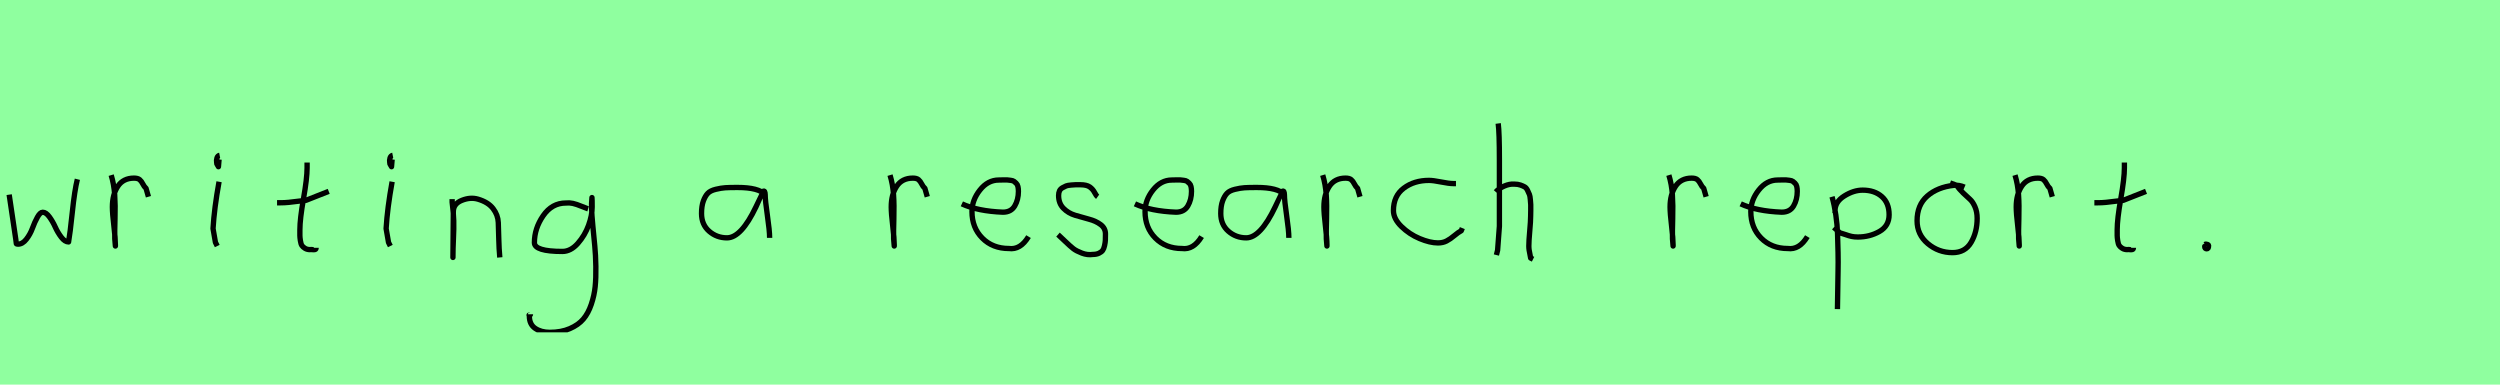 <?xml version="1.0" encoding="utf-8" standalone="no"?>
<!DOCTYPE svg PUBLIC "-//W3C//DTD SVG 1.1//EN"
  "http://www.w3.org/Graphics/SVG/1.1/DTD/svg11.dtd">
<svg xmlns:xlink="http://www.w3.org/1999/xlink" width="468pt" height="72pt" viewBox="0 0 468 72" xmlns="http://www.w3.org/2000/svg" version="1.1">
 <defs>
  <style type="text/css">*{stroke-linejoin: round; stroke-linecap: butt}</style>
 </defs>
 <g id="figure_1">
  <g id="patch_1">
   <path d="M 0 72 
L 468 72 
L 468 0 
L 0 0 
z
" style="fill: #8fff9f"/>
  </g>
  <g id="axes_1">
   <g id="patch_2">
    <path d="M 1.716 36.438 
L 2.952 44.778 
Q 3.055 45.567 3.055 45.602 
Q 3.055 45.705 3.364 45.705 
Q 4.222 45.705 4.942 44.778 
Q 5.663 43.851 6.075 42.719 
Q 6.487 41.586 7.002 40.659 
Q 7.517 39.733 7.997 39.733 
Q 8.615 39.733 9.25 40.608 
Q 9.885 41.483 10.348 42.513 
Q 10.811 43.542 11.481 44.418 
Q 12.15 45.293 12.836 45.293 
Q 13.111 43.783 13.54 39.698 
Q 13.969 35.614 14.484 33.555 
" clip-path="url(#p3217dd42b6)" style="fill: none; stroke: #000000; stroke-linejoin: miter"/>
   </g>
  </g>
  <g id="axes_2">
   <g id="patch_3">
    <path d="M 20.813 32.783 
Q 21.338 34.508 21.47 36.457 
Q 21.601 38.407 21.526 40.956 
Q 21.451 43.505 21.488 44.705 
L 21.601 46.055 
L 21.601 45.83 
Q 21.601 44.668 21.32 42.306 
Q 21.038 39.944 21.038 38.744 
Q 21.038 36.42 22.051 34.883 
Q 23.063 33.346 25.087 33.346 
Q 25.8 33.346 26.137 33.627 
Q 26.474 33.908 26.737 34.433 
Q 26.999 34.958 27.337 35.258 
L 27.787 36.832 
" clip-path="url(#pf45e9a99ba)" style="fill: none; stroke: #000000; stroke-linejoin: miter"/>
   </g>
  </g>
  <g id="axes_3">
   <g id="patch_4">
    <path d="M 41.119 29.072 
Q 40.744 29.147 40.612 29.578 
Q 40.481 30.009 40.556 30.421 
Q 40.556 30.571 40.594 30.703 
Q 40.631 30.834 40.687 30.89 
Q 40.744 30.946 40.8 31.04 
Q 40.856 31.134 40.894 31.209 
L 41.006 29.859 
M 41.006 34.02 
Q 40.106 39.007 39.881 42.793 
L 40.331 45.38 
L 40.669 46.055 
" clip-path="url(#p2c913704c1)" style="fill: none; stroke: #000000; stroke-linejoin: miter"/>
   </g>
  </g>
  <g id="axes_4">
   <g id="patch_5">
    <path d="M 51.864 37.957 
L 52.539 37.957 
Q 53.251 37.957 54.038 37.882 
Q 54.826 37.807 55.782 37.676 
Q 56.737 37.545 57.262 37.507 
L 61.536 35.82 
M 57.487 30.421 
L 57.487 31.434 
Q 57.487 33.383 56.812 37.207 
Q 56.138 41.031 56.138 43.018 
Q 56.138 43.805 56.138 44.105 
Q 56.138 44.405 56.231 45.042 
Q 56.325 45.68 56.513 45.961 
Q 56.7 46.242 57.094 46.486 
Q 57.487 46.729 58.05 46.729 
Q 58.162 46.692 58.481 46.729 
Q 58.799 46.767 58.987 46.711 
Q 59.174 46.655 59.174 46.392 
" clip-path="url(#pa284411ee0)" style="fill: none; stroke: #000000; stroke-linejoin: miter"/>
   </g>
  </g>
  <g id="axes_5">
   <g id="patch_6">
    <path d="M 73.519 29.072 
Q 73.144 29.147 73.012 29.578 
Q 72.881 30.009 72.956 30.421 
Q 72.956 30.571 72.994 30.703 
Q 73.031 30.834 73.087 30.89 
Q 73.144 30.946 73.2 31.04 
Q 73.256 31.134 73.294 31.209 
L 73.406 29.859 
M 73.406 34.02 
Q 72.506 39.007 72.281 42.793 
L 72.731 45.38 
L 73.069 46.055 
" clip-path="url(#p7eff8e6e27)" style="fill: none; stroke: #000000; stroke-linejoin: miter"/>
   </g>
  </g>
  <g id="axes_6">
   <g id="patch_7">
    <path d="M 84.639 37.282 
L 84.639 37.844 
Q 84.901 39.869 84.939 41.312 
Q 84.976 42.756 84.882 44.668 
Q 84.789 46.58 84.789 48.192 
L 84.864 39.644 
Q 84.864 38.144 86.457 37.507 
Q 88.05 36.87 89.475 37.282 
Q 91.387 37.844 92.305 39.044 
Q 93.224 40.244 93.28 41.668 
Q 93.336 43.093 93.374 44.818 
Q 93.411 46.542 93.561 48.192 
" clip-path="url(#p31a283be7b)" style="fill: none; stroke: #000000; stroke-linejoin: miter"/>
   </g>
  </g>
  <g id="axes_7">
   <g id="patch_8">
    <path d="M 110.087 39.096 
Q 109.832 39.024 108.868 38.623 
Q 107.903 38.223 107.248 38.077 
Q 106.592 37.931 105.937 38.004 
Q 103.316 38.004 101.678 40.389 
Q 100.04 42.773 100.04 45.431 
Q 100.04 47.069 105.282 47.069 
Q 106.847 47.069 108.176 45.558 
Q 109.505 44.047 110.178 42.173 
Q 110.852 40.298 110.852 38.769 
Q 110.852 37.276 110.815 36.985 
L 110.742 38.077 
Q 110.742 38.55 110.742 38.987 
Q 110.779 40.189 110.979 42.282 
Q 111.179 44.375 111.343 46.05 
Q 111.507 47.724 111.543 49.872 
Q 111.58 52.02 111.416 53.658 
Q 111.252 55.296 110.688 56.971 
Q 110.124 58.646 109.195 59.738 
Q 108.267 60.83 106.665 61.522 
Q 105.063 62.213 102.916 62.213 
Q 101.277 62.213 100.185 61.467 
Q 99.093 60.721 99.093 59.155 
Q 99.02 58.937 99.057 58.937 
Q 99.093 58.937 99.202 58.937 
Q 99.311 58.937 99.311 58.828 
" clip-path="url(#p05f0f2b7f9)" style="fill: none; stroke: #000000; stroke-linejoin: miter"/>
   </g>
  </g>
  <g id="axes_8"/>
  <g id="axes_9">
   <g id="patch_9">
    <path d="M 143.244 36.442 
Q 142.035 35.095 138.063 35.095 
Q 136.543 35.095 135.766 35.146 
Q 134.988 35.198 133.987 35.44 
Q 132.985 35.682 132.501 36.183 
Q 132.018 36.684 131.672 37.616 
Q 131.327 38.549 131.327 39.965 
Q 131.327 42.037 132.743 43.281 
Q 134.159 44.524 136.094 44.524 
Q 138.754 44.524 141.517 38.721 
Q 142.864 35.855 142.864 35.82 
Q 143.209 35.578 143.244 36.442 
Q 143.244 37.513 143.658 40.362 
Q 144.073 43.212 144.073 44.524 
" clip-path="url(#pe091f671a4)" style="fill: none; stroke: #000000; stroke-linejoin: miter"/>
   </g>
  </g>
  <g id="axes_10"/>
  <g id="axes_11">
   <g id="patch_10">
    <path d="M 166.613 32.783 
Q 167.138 34.508 167.27 36.457 
Q 167.401 38.407 167.326 40.956 
Q 167.251 43.505 167.288 44.705 
L 167.401 46.055 
L 167.401 45.83 
Q 167.401 44.668 167.12 42.306 
Q 166.838 39.944 166.838 38.744 
Q 166.838 36.42 167.851 34.883 
Q 168.863 33.346 170.887 33.346 
Q 171.6 33.346 171.937 33.627 
Q 172.274 33.908 172.537 34.433 
Q 172.799 34.958 173.137 35.258 
L 173.587 36.832 
" clip-path="url(#pd1adfa366b)" style="fill: none; stroke: #000000; stroke-linejoin: miter"/>
   </g>
  </g>
  <g id="axes_12">
   <g id="patch_11">
    <path d="M 180.058 38.161 
Q 183.03 39.536 187.749 39.721 
Q 189.272 39.721 189.96 38.551 
Q 190.647 37.381 190.647 35.82 
Q 190.647 35.3 190.554 34.91 
Q 190.461 34.52 190.22 34.297 
Q 189.978 34.074 189.811 33.944 
Q 189.644 33.814 189.198 33.758 
Q 188.752 33.702 188.548 33.684 
Q 188.344 33.665 187.768 33.684 
Q 187.192 33.702 186.969 33.702 
Q 184.925 33.702 183.439 35.578 
Q 181.953 37.455 181.953 39.61 
Q 181.953 42.62 183.885 44.57 
Q 185.817 46.521 188.864 46.521 
Q 191.019 46.818 192.542 44.292 
" clip-path="url(#p4e46ebd551)" style="fill: none; stroke: #000000; stroke-linejoin: miter"/>
   </g>
  </g>
  <g id="axes_13">
   <g id="patch_12">
    <path d="M 198.057 43.918 
Q 198.357 44.18 199.37 45.155 
Q 200.382 46.13 200.944 46.561 
Q 201.507 46.992 202.537 47.386 
Q 203.568 47.779 204.581 47.629 
Q 205.255 47.629 205.724 47.404 
Q 206.193 47.179 206.418 46.879 
Q 206.643 46.58 206.774 45.98 
Q 206.905 45.38 206.924 44.967 
Q 206.943 44.555 206.943 43.805 
Q 206.943 42.718 206.043 42.043 
Q 205.143 41.368 203.85 41.031 
Q 202.556 40.694 201.263 40.3 
Q 199.969 39.906 199.07 38.988 
Q 198.17 38.069 198.17 36.607 
Q 198.17 36.082 198.339 35.726 
Q 198.507 35.37 198.901 35.145 
Q 199.295 34.92 199.576 34.808 
Q 199.857 34.695 200.513 34.639 
Q 201.169 34.583 201.357 34.583 
Q 201.544 34.583 202.219 34.583 
Q 203.418 34.583 204 34.995 
Q 204.581 35.408 204.899 36.026 
Q 205.218 36.645 205.48 36.832 
" clip-path="url(#p921ddf47a3)" style="fill: none; stroke: #000000; stroke-linejoin: miter"/>
   </g>
  </g>
  <g id="axes_14">
   <g id="patch_13">
    <path d="M 212.458 38.161 
Q 215.43 39.536 220.149 39.721 
Q 221.672 39.721 222.36 38.551 
Q 223.047 37.381 223.047 35.82 
Q 223.047 35.3 222.954 34.91 
Q 222.861 34.52 222.62 34.297 
Q 222.378 34.074 222.211 33.944 
Q 222.044 33.814 221.598 33.758 
Q 221.152 33.702 220.948 33.684 
Q 220.744 33.665 220.168 33.684 
Q 219.592 33.702 219.369 33.702 
Q 217.325 33.702 215.839 35.578 
Q 214.353 37.455 214.353 39.61 
Q 214.353 42.62 216.285 44.57 
Q 218.217 46.521 221.264 46.521 
Q 223.419 46.818 224.942 44.292 
" clip-path="url(#p23134b7372)" style="fill: none; stroke: #000000; stroke-linejoin: miter"/>
   </g>
  </g>
  <g id="axes_15">
   <g id="patch_14">
    <path d="M 240.444 36.442 
Q 239.235 35.095 235.263 35.095 
Q 233.743 35.095 232.966 35.146 
Q 232.188 35.198 231.187 35.44 
Q 230.185 35.682 229.701 36.183 
Q 229.218 36.684 228.872 37.616 
Q 228.527 38.549 228.527 39.965 
Q 228.527 42.037 229.943 43.281 
Q 231.359 44.524 233.294 44.524 
Q 235.954 44.524 238.717 38.721 
Q 240.064 35.855 240.064 35.82 
Q 240.409 35.578 240.444 36.442 
Q 240.444 37.513 240.858 40.362 
Q 241.273 43.212 241.273 44.524 
" clip-path="url(#p1e89a87b3a)" style="fill: none; stroke: #000000; stroke-linejoin: miter"/>
   </g>
  </g>
  <g id="axes_16">
   <g id="patch_15">
    <path d="M 247.613 32.783 
Q 248.138 34.508 248.27 36.457 
Q 248.401 38.407 248.326 40.956 
Q 248.251 43.505 248.288 44.705 
L 248.401 46.055 
L 248.401 45.83 
Q 248.401 44.668 248.12 42.306 
Q 247.838 39.944 247.838 38.744 
Q 247.838 36.42 248.851 34.883 
Q 249.863 33.346 251.887 33.346 
Q 252.6 33.346 252.937 33.627 
Q 253.274 33.908 253.537 34.433 
Q 253.799 34.958 254.137 35.258 
L 254.587 36.832 
" clip-path="url(#p770ebe1478)" style="fill: none; stroke: #000000; stroke-linejoin: miter"/>
   </g>
  </g>
  <g id="axes_17">
   <g id="patch_16">
    <path d="M 272.557 34.365 
Q 272.557 34.365 272.061 34.365 
Q 271.267 34.365 269.78 34.068 
Q 268.292 33.77 267.498 33.77 
Q 264.721 33.77 262.787 35.225 
Q 260.853 36.68 260.853 39.424 
Q 260.853 40.944 262.341 42.399 
Q 263.829 43.854 265.763 44.664 
Q 267.697 45.474 269.184 45.474 
Q 270.11 45.474 270.804 45.11 
Q 271.499 44.747 272.243 44.118 
Q 272.987 43.49 273.549 43.193 
L 273.747 42.697 
" clip-path="url(#p51c7078d4d)" style="fill: none; stroke: #000000; stroke-linejoin: miter"/>
   </g>
  </g>
  <g id="axes_18">
   <g id="patch_17">
    <path d="M 280.013 35.932 
Q 280.613 35.258 281.607 34.827 
Q 282.6 34.395 283.5 34.47 
Q 284.137 34.47 284.625 34.639 
Q 285.112 34.808 285.431 34.995 
Q 285.749 35.183 285.974 35.67 
Q 286.199 36.157 286.312 36.42 
Q 286.424 36.682 286.48 37.376 
Q 286.537 38.069 286.555 38.332 
Q 286.574 38.594 286.555 39.419 
Q 286.537 40.244 286.537 40.431 
Q 286.537 41.368 286.368 43.243 
Q 286.199 45.117 286.199 46.055 
Q 286.199 46.467 286.255 46.823 
Q 286.312 47.179 286.405 47.61 
Q 286.499 48.042 286.537 48.304 
L 286.987 48.529 
M 280.463 23.111 
Q 280.688 24.798 280.688 29.972 
L 280.688 42.343 
L 280.351 46.842 
L 280.126 47.742 
" clip-path="url(#p274eaec3be)" style="fill: none; stroke: #000000; stroke-linejoin: miter"/>
   </g>
  </g>
  <g id="axes_19"/>
  <g id="axes_20">
   <g id="patch_18">
    <path d="M 312.413 32.783 
Q 312.938 34.508 313.07 36.457 
Q 313.201 38.407 313.126 40.956 
Q 313.051 43.505 313.088 44.705 
L 313.201 46.055 
L 313.201 45.83 
Q 313.201 44.668 312.92 42.306 
Q 312.638 39.944 312.638 38.744 
Q 312.638 36.42 313.651 34.883 
Q 314.663 33.346 316.687 33.346 
Q 317.4 33.346 317.737 33.627 
Q 318.074 33.908 318.337 34.433 
Q 318.599 34.958 318.937 35.258 
L 319.387 36.832 
" clip-path="url(#p582c0c0e38)" style="fill: none; stroke: #000000; stroke-linejoin: miter"/>
   </g>
  </g>
  <g id="axes_21">
   <g id="patch_19">
    <path d="M 325.858 38.161 
Q 328.83 39.536 333.549 39.721 
Q 335.072 39.721 335.76 38.551 
Q 336.447 37.381 336.447 35.82 
Q 336.447 35.3 336.354 34.91 
Q 336.261 34.52 336.02 34.297 
Q 335.778 34.074 335.611 33.944 
Q 335.444 33.814 334.998 33.758 
Q 334.552 33.702 334.348 33.684 
Q 334.144 33.665 333.568 33.684 
Q 332.992 33.702 332.769 33.702 
Q 330.725 33.702 329.239 35.578 
Q 327.753 37.455 327.753 39.61 
Q 327.753 42.62 329.685 44.57 
Q 331.617 46.521 334.664 46.521 
Q 336.819 46.818 338.342 44.292 
" clip-path="url(#pf2194e8344)" style="fill: none; stroke: #000000; stroke-linejoin: miter"/>
   </g>
  </g>
  <g id="axes_22">
   <g id="patch_20">
    <path d="M 343.52 39.869 
L 343.52 39.419 
Q 343.52 37.769 345.263 36.682 
Q 347.007 35.595 348.694 35.595 
Q 350.906 35.595 352.274 36.795 
Q 353.642 37.994 353.642 40.206 
Q 353.642 42.306 351.824 43.337 
Q 350.006 44.368 347.794 44.368 
Q 347.119 44.368 346.613 44.255 
Q 346.107 44.143 345.488 43.918 
Q 344.87 43.693 344.42 43.58 
L 343.295 42.568 
M 342.958 36.832 
Q 343.408 38.444 343.67 40.263 
Q 343.932 42.081 343.989 43.749 
Q 344.045 45.417 344.082 47.273 
Q 344.12 49.129 344.082 50.778 
L 343.97 57.864 
" clip-path="url(#pb15aac541b)" style="fill: none; stroke: #000000; stroke-linejoin: miter"/>
   </g>
  </g>
  <g id="axes_23">
   <g id="patch_21">
    <path d="M 367.762 35.033 
Q 366.712 34.583 365.737 34.695 
Q 362.7 35.033 360.789 36.701 
Q 358.877 38.369 358.877 41.331 
Q 358.877 43.918 360.882 45.605 
Q 362.888 47.292 365.512 47.292 
Q 367.874 47.292 368.999 45.361 
Q 370.123 43.43 370.123 40.881 
Q 370.123 39.644 369.711 38.707 
Q 369.299 37.769 368.774 37.301 
Q 368.249 36.832 367.499 36.12 
Q 366.749 35.408 366.3 34.695 
L 365.062 34.245 
" clip-path="url(#p10d5638c16)" style="fill: none; stroke: #000000; stroke-linejoin: miter"/>
   </g>
  </g>
  <g id="axes_24">
   <g id="patch_22">
    <path d="M 377.213 32.783 
Q 377.738 34.508 377.87 36.457 
Q 378.001 38.407 377.926 40.956 
Q 377.851 43.505 377.888 44.705 
L 378.001 46.055 
L 378.001 45.83 
Q 378.001 44.668 377.72 42.306 
Q 377.438 39.944 377.438 38.744 
Q 377.438 36.42 378.451 34.883 
Q 379.463 33.346 381.487 33.346 
Q 382.2 33.346 382.537 33.627 
Q 382.874 33.908 383.137 34.433 
Q 383.399 34.958 383.737 35.258 
L 384.187 36.832 
" clip-path="url(#pfccd664f8a)" style="fill: none; stroke: #000000; stroke-linejoin: miter"/>
   </g>
  </g>
  <g id="axes_25">
   <g id="patch_23">
    <path d="M 392.064 37.957 
L 392.739 37.957 
Q 393.451 37.957 394.238 37.882 
Q 395.026 37.807 395.982 37.676 
Q 396.937 37.545 397.462 37.507 
L 401.736 35.82 
M 397.687 30.421 
L 397.687 31.434 
Q 397.687 33.383 397.012 37.207 
Q 396.338 41.031 396.338 43.018 
Q 396.338 43.805 396.338 44.105 
Q 396.338 44.405 396.431 45.042 
Q 396.525 45.68 396.713 45.961 
Q 396.9 46.242 397.294 46.486 
Q 397.687 46.729 398.25 46.729 
Q 398.362 46.692 398.681 46.729 
Q 398.999 46.767 399.187 46.711 
Q 399.374 46.655 399.374 46.392 
" clip-path="url(#p0c67aa5f4d)" style="fill: none; stroke: #000000; stroke-linejoin: miter"/>
   </g>
  </g>
  <g id="axes_26">
   <g id="patch_24">
    <path d="M 412.988 45.98 
Q 412.95 46.017 412.819 46.055 
Q 412.688 46.092 412.725 46.167 
Q 412.725 46.58 413.1 46.58 
Q 413.437 46.58 413.437 46.092 
Q 413.512 45.867 413.231 45.755 
Q 412.95 45.642 412.763 45.755 
" clip-path="url(#p3ac9e54fb2)" style="fill: none; stroke: #000000; stroke-linejoin: miter"/>
   </g>
  </g>
 </g>
 <defs>
  <clipPath id="p3217dd42b6">
   <rect x="0" y="10.937" width="16.2" height="49.767"/>
  </clipPath>
  <clipPath id="pf45e9a99ba">
   <rect x="18.939" y="8.64" width="10.722" height="54.36"/>
  </clipPath>
  <clipPath id="p2c913704c1">
   <rect x="38.007" y="8.64" width="4.986" height="54.36"/>
  </clipPath>
  <clipPath id="pa284411ee0">
   <rect x="49.989" y="8.64" width="13.421" height="54.36"/>
  </clipPath>
  <clipPath id="p7eff8e6e27">
   <rect x="70.407" y="8.64" width="4.986" height="54.36"/>
  </clipPath>
  <clipPath id="p31a283be7b">
   <rect x="82.764" y="8.64" width="12.672" height="54.36"/>
  </clipPath>
  <clipPath id="p05f0f2b7f9">
   <rect x="97.2" y="9.427" width="16.2" height="52.787"/>
  </clipPath>
  <clipPath id="pe091f671a4">
   <rect x="129.6" y="10.777" width="16.2" height="50.085"/>
  </clipPath>
  <clipPath id="pd1adfa366b">
   <rect x="164.739" y="8.64" width="10.722" height="54.36"/>
  </clipPath>
  <clipPath id="p4e46ebd551">
   <rect x="178.2" y="8.882" width="16.2" height="53.876"/>
  </clipPath>
  <clipPath id="p921ddf47a3">
   <rect x="196.183" y="8.64" width="12.634" height="54.36"/>
  </clipPath>
  <clipPath id="p23134b7372">
   <rect x="210.6" y="8.882" width="16.2" height="53.876"/>
  </clipPath>
  <clipPath id="p1e89a87b3a">
   <rect x="226.8" y="10.777" width="16.2" height="50.085"/>
  </clipPath>
  <clipPath id="p770ebe1478">
   <rect x="245.739" y="8.64" width="10.722" height="54.36"/>
  </clipPath>
  <clipPath id="p51c7078d4d">
   <rect x="259.2" y="11.851" width="16.2" height="47.939"/>
  </clipPath>
  <clipPath id="p274eaec3be">
   <rect x="278.139" y="8.64" width="10.722" height="54.36"/>
  </clipPath>
  <clipPath id="p582c0c0e38">
   <rect x="310.539" y="8.64" width="10.722" height="54.36"/>
  </clipPath>
  <clipPath id="pf2194e8344">
   <rect x="324" y="8.882" width="16.2" height="53.876"/>
  </clipPath>
  <clipPath id="pb15aac541b">
   <rect x="341.083" y="8.64" width="14.434" height="54.36"/>
  </clipPath>
  <clipPath id="p10d5638c16">
   <rect x="357.002" y="8.64" width="14.996" height="54.36"/>
  </clipPath>
  <clipPath id="pfccd664f8a">
   <rect x="375.339" y="8.64" width="10.722" height="54.36"/>
  </clipPath>
  <clipPath id="p0c67aa5f4d">
   <rect x="390.189" y="8.64" width="13.421" height="54.36"/>
  </clipPath>
  <clipPath id="p3ac9e54fb2">
   <rect x="410.813" y="8.64" width="4.574" height="54.36"/>
  </clipPath>
 </defs>
</svg>
